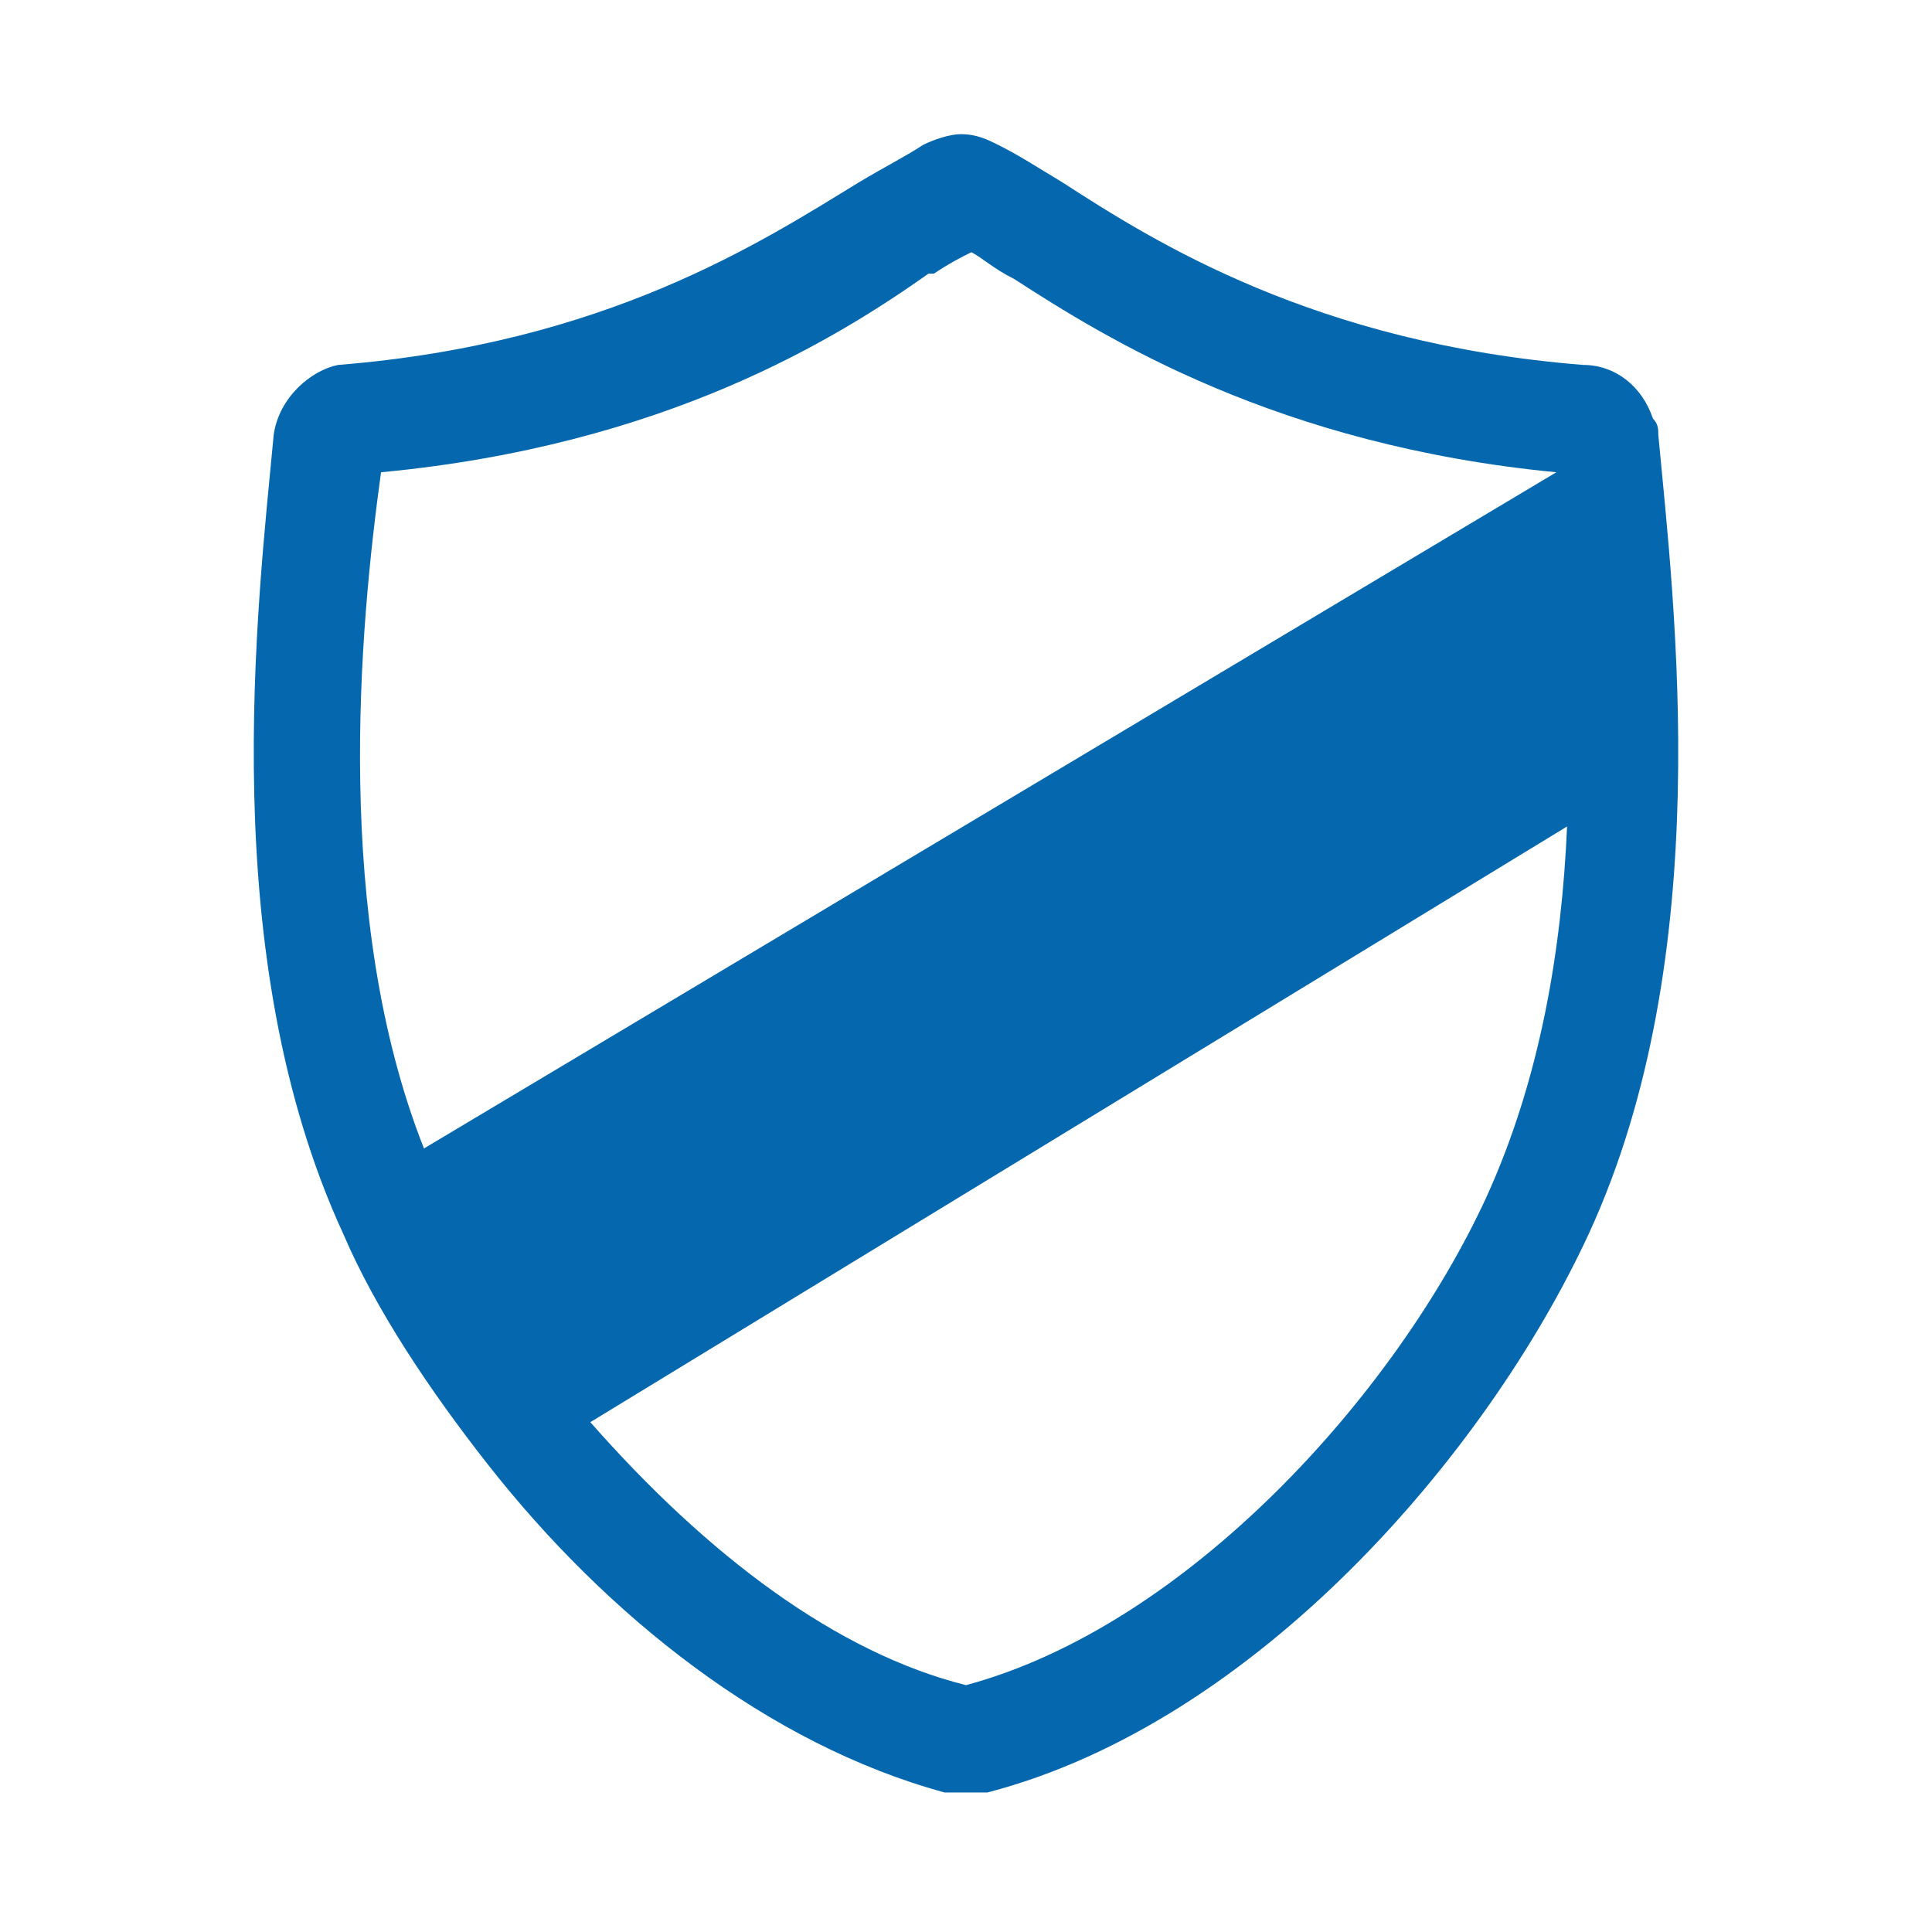 <svg xmlns="http://www.w3.org/2000/svg" viewBox="0 0 36 36">
  <path fill="#0568ae" d="M30.9 8.1c0-.1 0-.2-.1-.3-.2-.6-.7-1-1.3-1-5-.4-8-2.3-9.7-3.4-.5-.3-.8-.5-1.2-.7-.2-.1-.4-.2-.7-.2-.2 0-.5.1-.7.2-.3.2-.7.4-1.2.7-1.8 1.1-4.7 3-9.7 3.4-.5.1-1.1.6-1.2 1.3C4.8 11.3 4 17.8 6.4 23c.6 1.4 1.6 2.9 2.7 4.3 2.2 2.8 5.2 5.2 8.5 6.1h.8c5-1.3 9.3-6.3 11.2-10.4 2.4-5.2 1.6-11.7 1.3-14.9zm-23.8.7c5.3-.5 8.5-2.5 10.2-3.7h.1c.3-.2.5-.3.7-.4.2.1.4.3.8.5 1.7 1.1 4.9 3.1 10.1 3.6L7.9 21.4c-1.7-4.3-1.2-9.7-.8-12.6zM18 31.4c-2.4-.6-4.8-2.4-7-4.9l18.2-11.1c-.1 2.3-.5 4.7-1.5 6.9-1.7 3.7-5.6 8-9.7 9.1z"/>
</svg>
